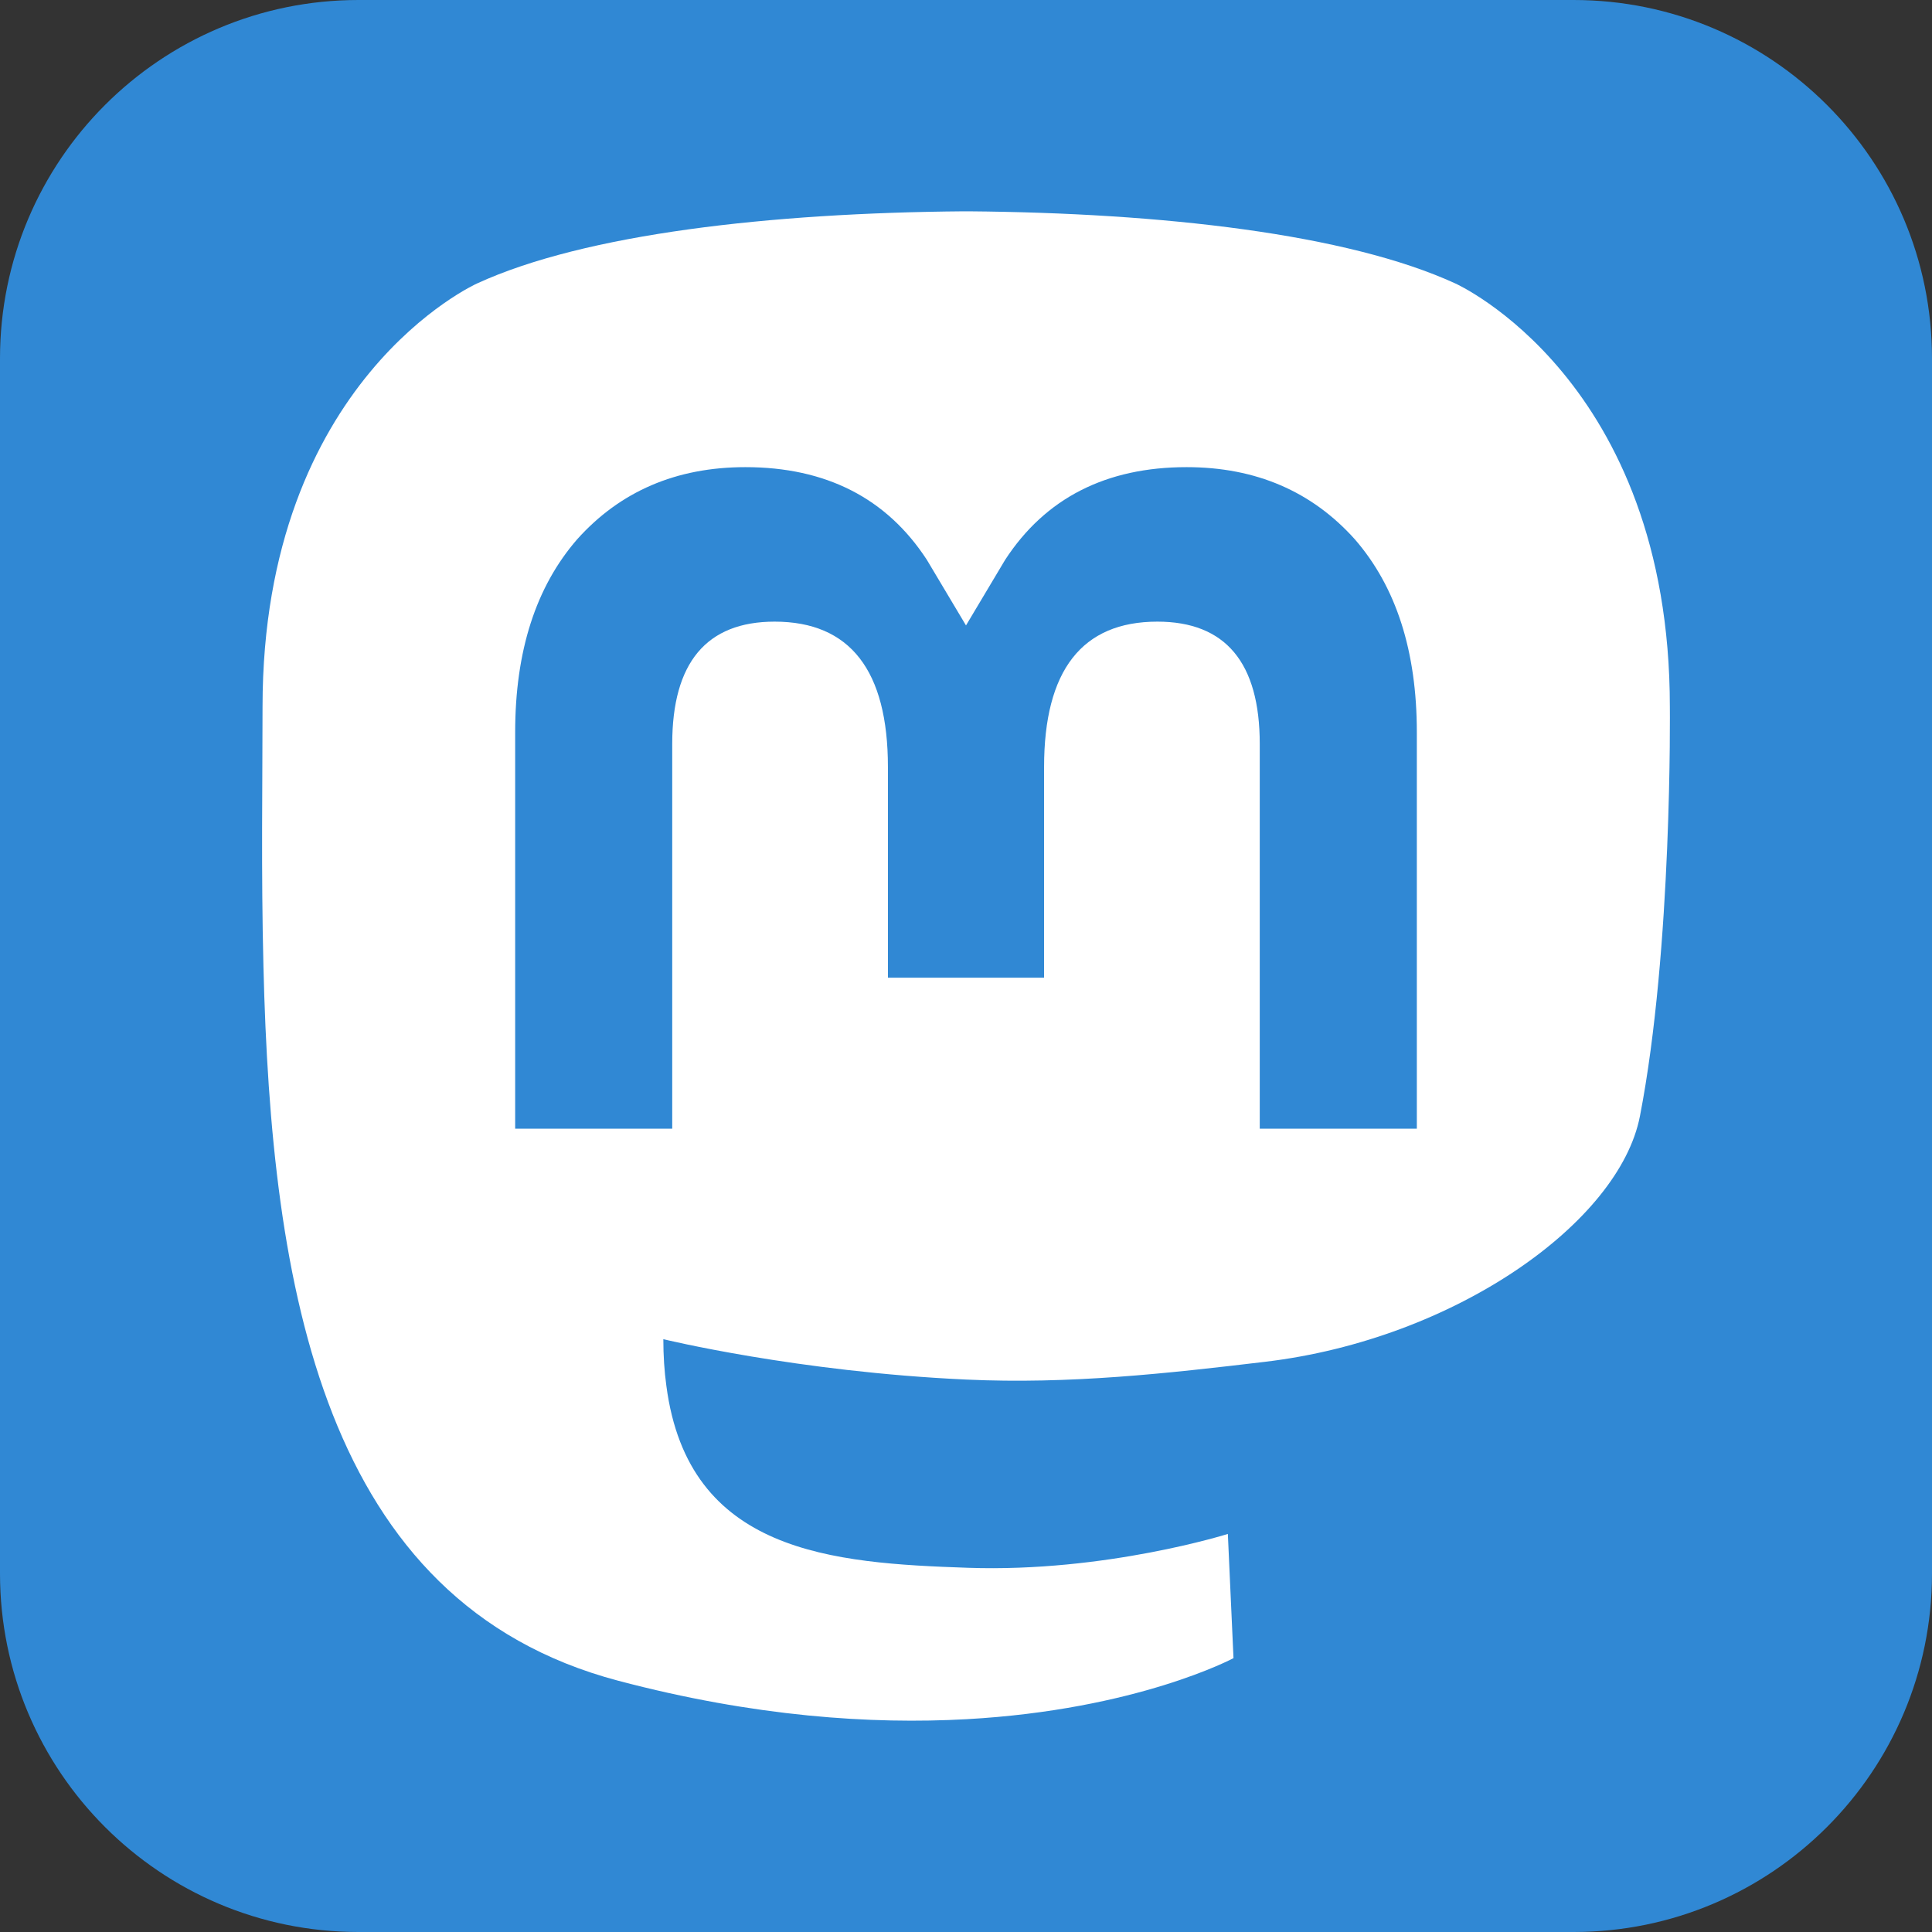 <?xml version="1.0" encoding="UTF-8" standalone="no"?>
<!DOCTYPE svg PUBLIC "-//W3C//DTD SVG 1.1//EN" "http://www.w3.org/Graphics/SVG/1.1/DTD/svg11.dtd">
<!-- Created with Vectornator (http://vectornator.io/) -->
<svg height="100%" stroke-miterlimit="10" style="fill-rule:nonzero;clip-rule:evenodd;stroke-linecap:round;stroke-linejoin:round;" version="1.1" viewBox="0 0 512 512" width="100%" xml:space="preserve" xmlns="http://www.w3.org/2000/svg" xmlns:vectornator="http://vectornator.io" xmlns:xlink="http://www.w3.org/1999/xlink">
<rect x="0" y="0" width="512" height="512" fill="#333333" stroke="none"/>
<defs/>
<g id="Ebene-1" vectornator:layerName="Ebene 1">
<path d="M2.84217e-14 95C2.84217e-14 42.533 42.533 0 95 0L417 0C469.467 0 512 42.533 512 95L512 417C512 469.467 469.467 512 417 512L95 512C42.533 512 2.84217e-14 469.467 2.84217e-14 417L2.84217e-14 95Z" fill="#3088d4" fill-rule="nonzero" opacity="1" stroke="none" vectornator:layerName="Rechteck 1"/>
<g opacity="1" vectornator:layerName="mastodon-2.svg">
<path d="M434.599 295.796C429.115 324.014 385.482 354.895 335.364 360.878C309.232 363.995 283.5 366.862 256.068 365.601C211.198 363.55 175.79 354.895 175.79 354.895C175.79 359.262 176.061 363.42 176.601 367.308C182.435 411.596 220.509 414.248 256.573 415.484C292.977 416.73 325.393 406.508 325.393 406.508L326.889 439.425C326.889 439.425 301.427 453.093 256.068 455.61C231.051 456.986 199.996 454.98 163.823 445.408C85.371 424.64 71.878 341.005 69.816 256.15C69.186 230.954 69.576 207.198 69.576 187.325C69.576 100.554 126.423 75.122 126.423 75.122C155.087 61.954 204.274 56.42 255.407 56L256.668 56C307.796 56.42 357.018 61.954 385.682 75.122C385.682 75.122 442.529 100.554 442.529 187.325C442.529 187.325 443.239 251.347 434.599 295.796" fill="#ffffff" fill-rule="nonzero" opacity="1" stroke="none" vectornator:layerName="path"/>
<path d="M375.475 194.06L375.475 299.123L333.848 299.123L333.848 197.147C333.848 175.648 324.807 164.741 306.716 164.741C286.713 164.741 276.691 177.679 276.691 203.276L276.691 259.097L235.309 259.097L235.309 203.276C235.309 177.679 225.283 164.741 205.285 164.741C187.193 164.741 178.147 175.648 178.147 197.147L178.147 299.123L136.525 299.123L136.525 194.06C136.525 172.586 141.993 155.52 152.976 142.897C164.298 130.273 179.128 123.799 197.54 123.799C218.838 123.799 234.969 131.989 245.631 148.365L255.998 165.746L266.369 148.365C277.031 131.989 293.162 123.799 314.461 123.799C332.868 123.799 347.702 130.273 359.025 142.897C370.007 155.52 375.475 172.586 375.475 194.06Z" fill="#3088d4" fill-rule="nonzero" opacity="1" stroke="none" vectornator:layerName="path"/>
</g>
</g>
</svg>
